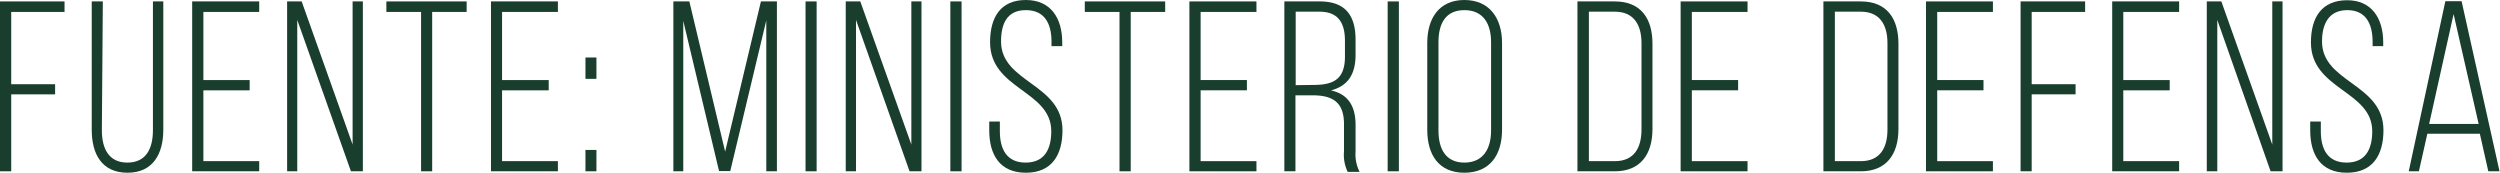 <svg xmlns="http://www.w3.org/2000/svg" viewBox="0 0 209.58 14.48"><defs><style>.cls-1{fill:#193e2e;}</style></defs><title>1Fuente erradicar</title><g id="Capa_2" data-name="Capa 2"><g id="Capa_1-2" data-name="Capa 1"><path class="cls-1" d="M4.62,7.06v.85H.94v6.45H0V.12H5.41V1H.94V7.06Z"/><path class="cls-1" d="M8.54,10.92c0,1.53.57,2.71,2.14,2.71s2.14-1.18,2.14-2.71V.12h.87V10.88c0,2-.85,3.6-3,3.6s-3-1.56-3-3.6V.12h.93Z"/><path class="cls-1" d="M20.93,6.71v.86H17.05v5.94h4.68v.85H16.11V.12h5.62V1H17.05V6.71Z"/><path class="cls-1" d="M24.92,14.36h-.85V.12h1.22l4.27,12V.12h.86V14.36h-1L24.92,1.67Z"/><path class="cls-1" d="M35.3,14.36V1H32.39V.12h6.73V1H36.23V14.36Z"/><path class="cls-1" d="M46,6.71v.86H42.09v5.94h4.68v.85H41.16V.12h5.61V1H42.09V6.71Z"/><path class="cls-1" d="M50,4.82V6.61h-.92V4.82Zm0,7.75v1.79h-.92V12.57Z"/><path class="cls-1" d="M61.22,14.34h-.94l-3-12.59V14.36h-.83V.12h1.34l3,12.59,3-12.59h1.34V14.36h-.89V1.71Z"/><path class="cls-1" d="M68.46.12V14.36h-.93V.12Z"/><path class="cls-1" d="M71.76,14.36H70.9V.12h1.22l4.28,12V.12h.85V14.36h-1L71.76,1.67Z"/><path class="cls-1" d="M80.61.12V14.36h-.94V.12Z"/><path class="cls-1" d="M89.05,3.56v.31h-.9V3.5C88.15,2,87.59.85,86,.85S83.92,2,83.92,3.48c0,3.46,5.15,3.52,5.15,7.44,0,2.06-.89,3.56-3.07,3.56s-3.07-1.5-3.07-3.56v-.73h.89V11c0,1.53.59,2.63,2.16,2.63s2.15-1.1,2.15-2.63C88.13,7.57,83,7.51,83,3.54,83,1.4,83.92,0,86,0S89.05,1.51,89.05,3.56Z"/><path class="cls-1" d="M93.85,14.36V1H90.94V.12h6.74V1H94.79V14.36Z"/><path class="cls-1" d="M104.53,6.71v.86h-3.88v5.94h4.68v.85H99.71V.12h5.62V1h-4.68V6.71Z"/><path class="cls-1" d="M110.64.12c2.17,0,3,1.2,3,3.22V4.58c0,1.67-.65,2.62-2.06,3,1.47.32,2.06,1.36,2.06,2.9v2.22a3.25,3.25,0,0,0,.34,1.71h-1a3.29,3.29,0,0,1-.31-1.71V10.41c0-1.89-1-2.42-2.66-2.42H108.6v6.37h-.93V.12Zm-.53,7c1.67,0,2.64-.47,2.64-2.38V3.42c0-1.53-.59-2.44-2.13-2.44h-2V7.14Z"/><path class="cls-1" d="M117.27.12V14.36h-.94V.12Z"/><path class="cls-1" d="M119.65,3.6c0-2.07,1-3.6,3.11-3.6s3.16,1.53,3.16,3.6v7.28c0,2.08-1,3.6-3.16,3.6s-3.11-1.52-3.11-3.6Zm.94,7.34c0,1.55.61,2.69,2.17,2.69S125,12.49,125,10.94V3.54C125,2,124.35.85,122.76.85S120.59,2,120.59,3.54Z"/><path class="cls-1" d="M135.38.12c2.19,0,3.15,1.45,3.15,3.54v7.16c0,2.1-1,3.54-3.15,3.54h-3.14V.12Zm0,13.39c1.58,0,2.23-1.08,2.23-2.65V3.62c0-1.57-.67-2.64-2.23-2.64h-2.18V13.51Z"/><path class="cls-1" d="M145.71,6.71v.86h-3.88v5.94h4.67v.85h-5.61V.12h5.61V1h-4.67V6.71Z"/><path class="cls-1" d="M156,.12c2.19,0,3.15,1.45,3.15,3.54v7.16c0,2.1-1,3.54-3.15,3.54h-3.14V.12Zm0,13.39c1.58,0,2.23-1.08,2.23-2.65V3.62c0-1.57-.67-2.64-2.23-2.64h-2.18V13.51Z"/><path class="cls-1" d="M166.28,6.71v.86H162.4v5.94h4.67v.85h-5.61V.12h5.61V1H162.4V6.71Z"/><path class="cls-1" d="M174,7.06v.85h-3.68v6.45h-.93V.12h5.41V1h-4.48V7.06Z"/><path class="cls-1" d="M181.89,6.71v.86H178v5.94h4.68v.85h-5.61V.12h5.61V1H178V6.71Z"/><path class="cls-1" d="M185.88,14.36H185V.12h1.22l4.27,12V.12h.86V14.36h-1L185.88,1.67Z"/><path class="cls-1" d="M199.79,3.56v.31h-.89V3.5c0-1.51-.57-2.65-2.12-2.65S194.66,2,194.66,3.48c0,3.46,5.15,3.52,5.15,7.44,0,2.06-.89,3.56-3.07,3.56s-3.07-1.5-3.07-3.56v-.73h.89V11c0,1.53.59,2.63,2.16,2.63s2.15-1.1,2.15-2.63c0-3.41-5.14-3.47-5.14-7.44,0-2.14.93-3.52,3-3.54S199.79,1.51,199.79,3.56Z"/><path class="cls-1" d="M203.49,11.21l-.71,3.15h-.85L205,.1h1.36l3.18,14.26h-.94l-.71-3.15Zm.15-.82h4.15l-2.1-9.21Z"/></g></g></svg>
